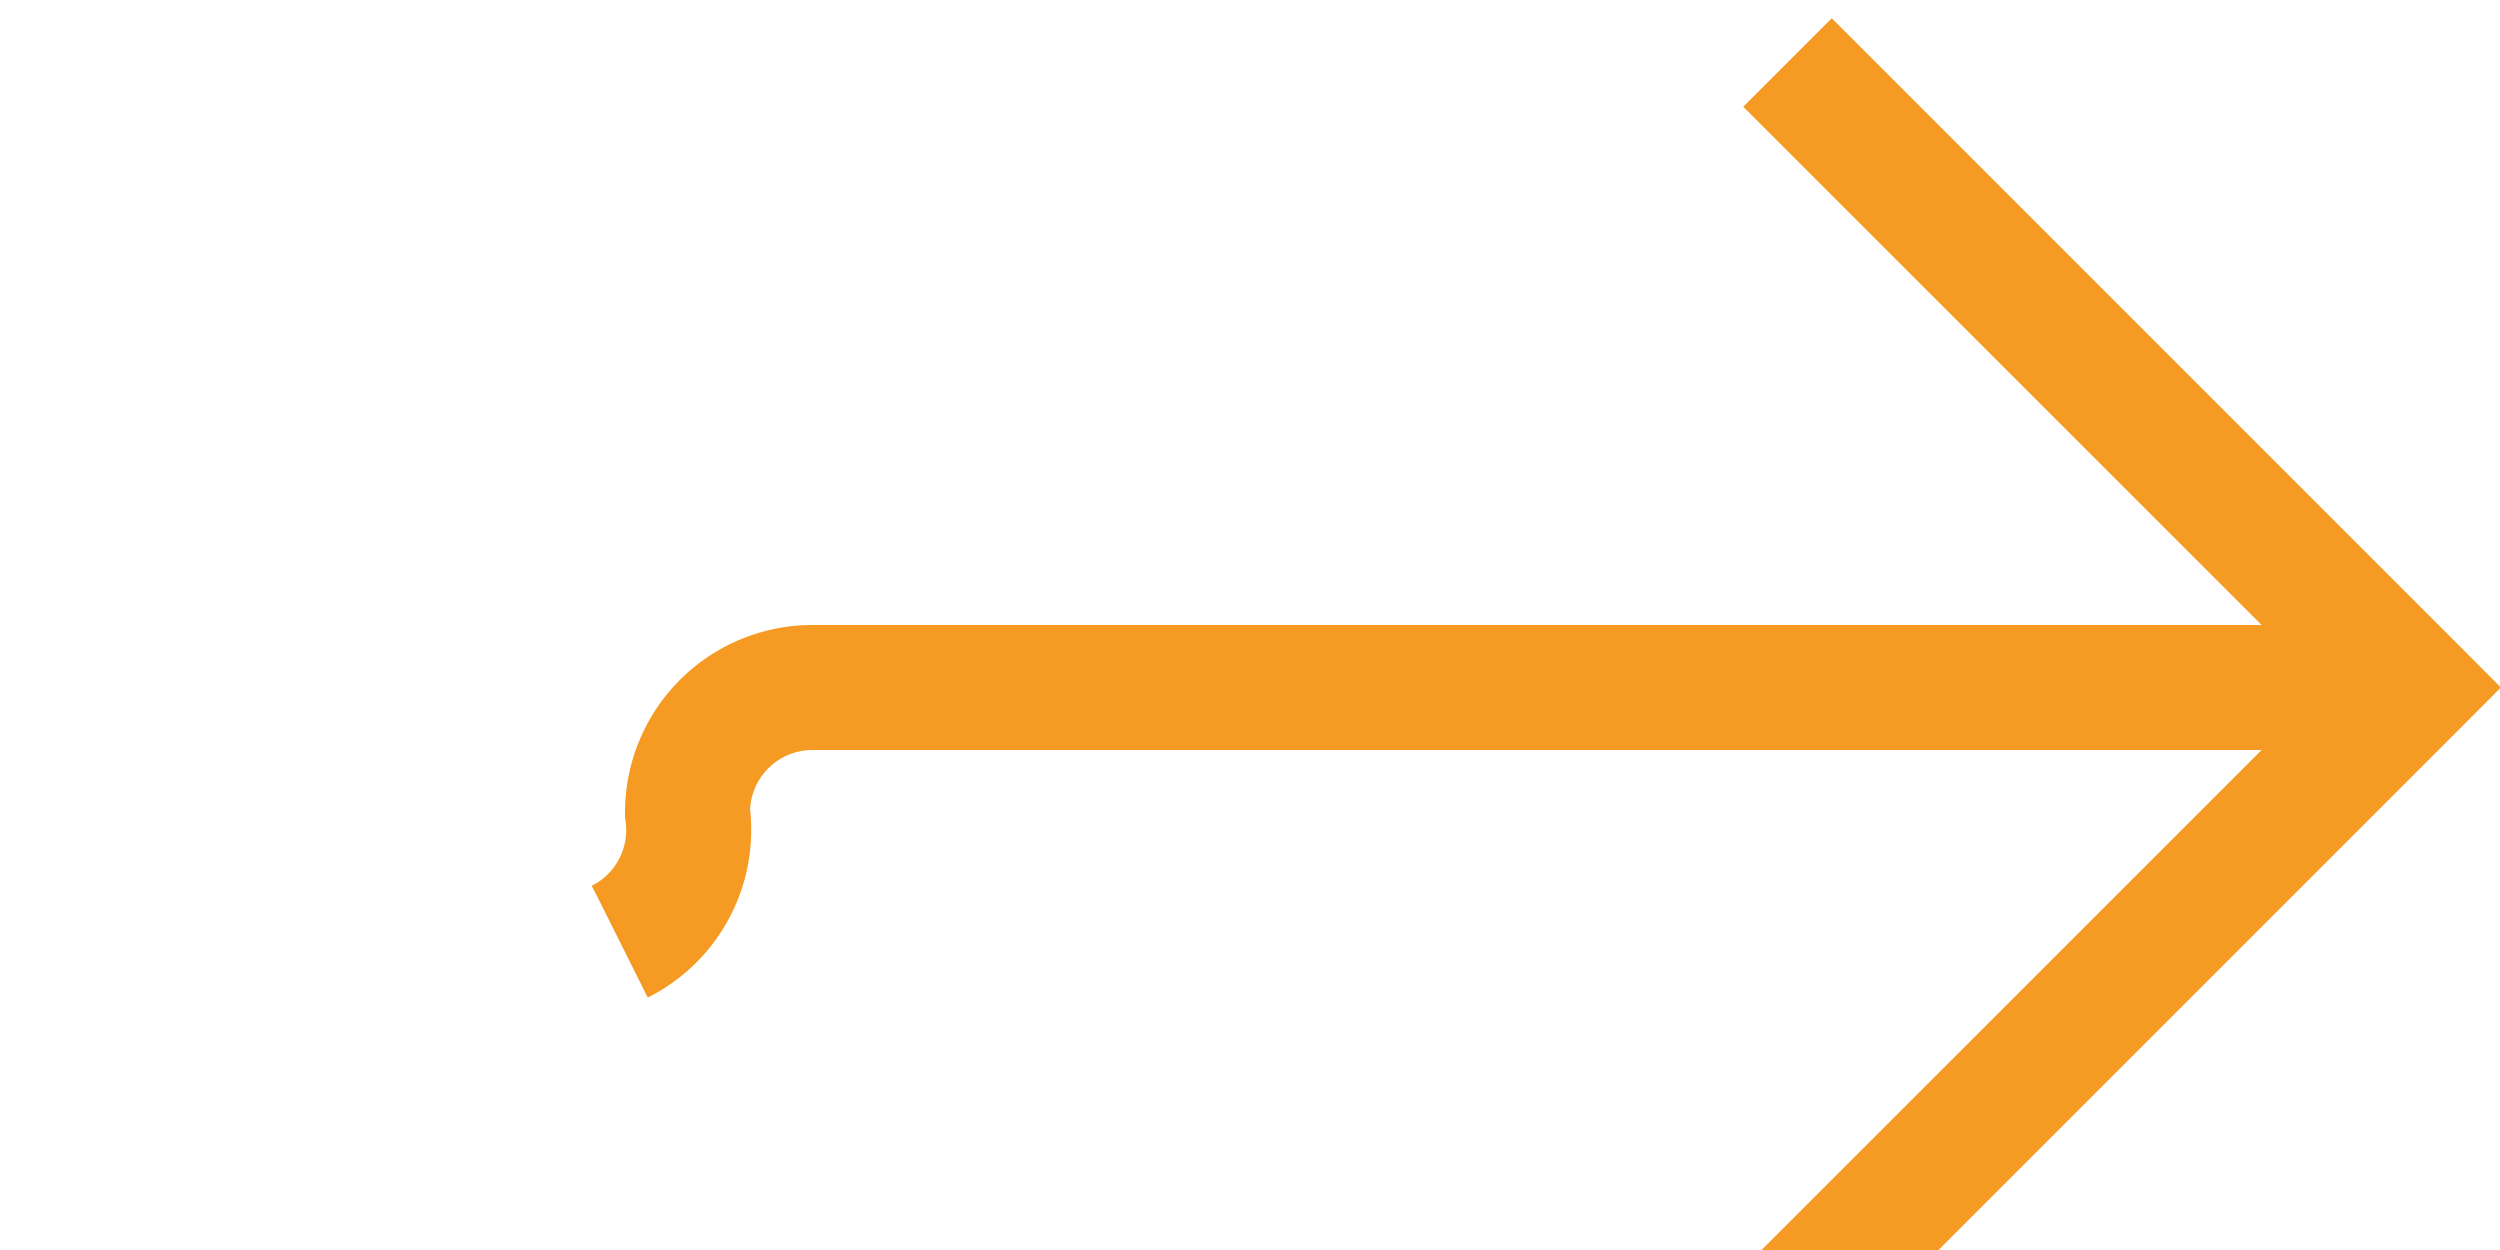 ﻿<?xml version="1.0" encoding="utf-8"?>
<svg version="1.1" xmlns:xlink="http://www.w3.org/1999/xlink" width="20px" height="10px" preserveAspectRatio="xMinYMid meet" viewBox="675 716  20 8" xmlns="http://www.w3.org/2000/svg">
  <path d="M 655 722.5  L 679 722.5  A 1 1 0 0 0 680.5 721.5 A 1 1 0 0 1 681.5 720.5 L 694 720.5  " stroke-width="1" stroke-dasharray="17,8" stroke="#f59a23" fill="none" />
  <path d="M 688.946 715.854  L 693.593 720.5  L 688.946 725.146  L 689.654 725.854  L 694.654 720.854  L 695.007 720.5  L 694.654 720.146  L 689.654 715.146  L 688.946 715.854  Z " fill-rule="nonzero" fill="#f59a23" stroke="none" />
</svg>